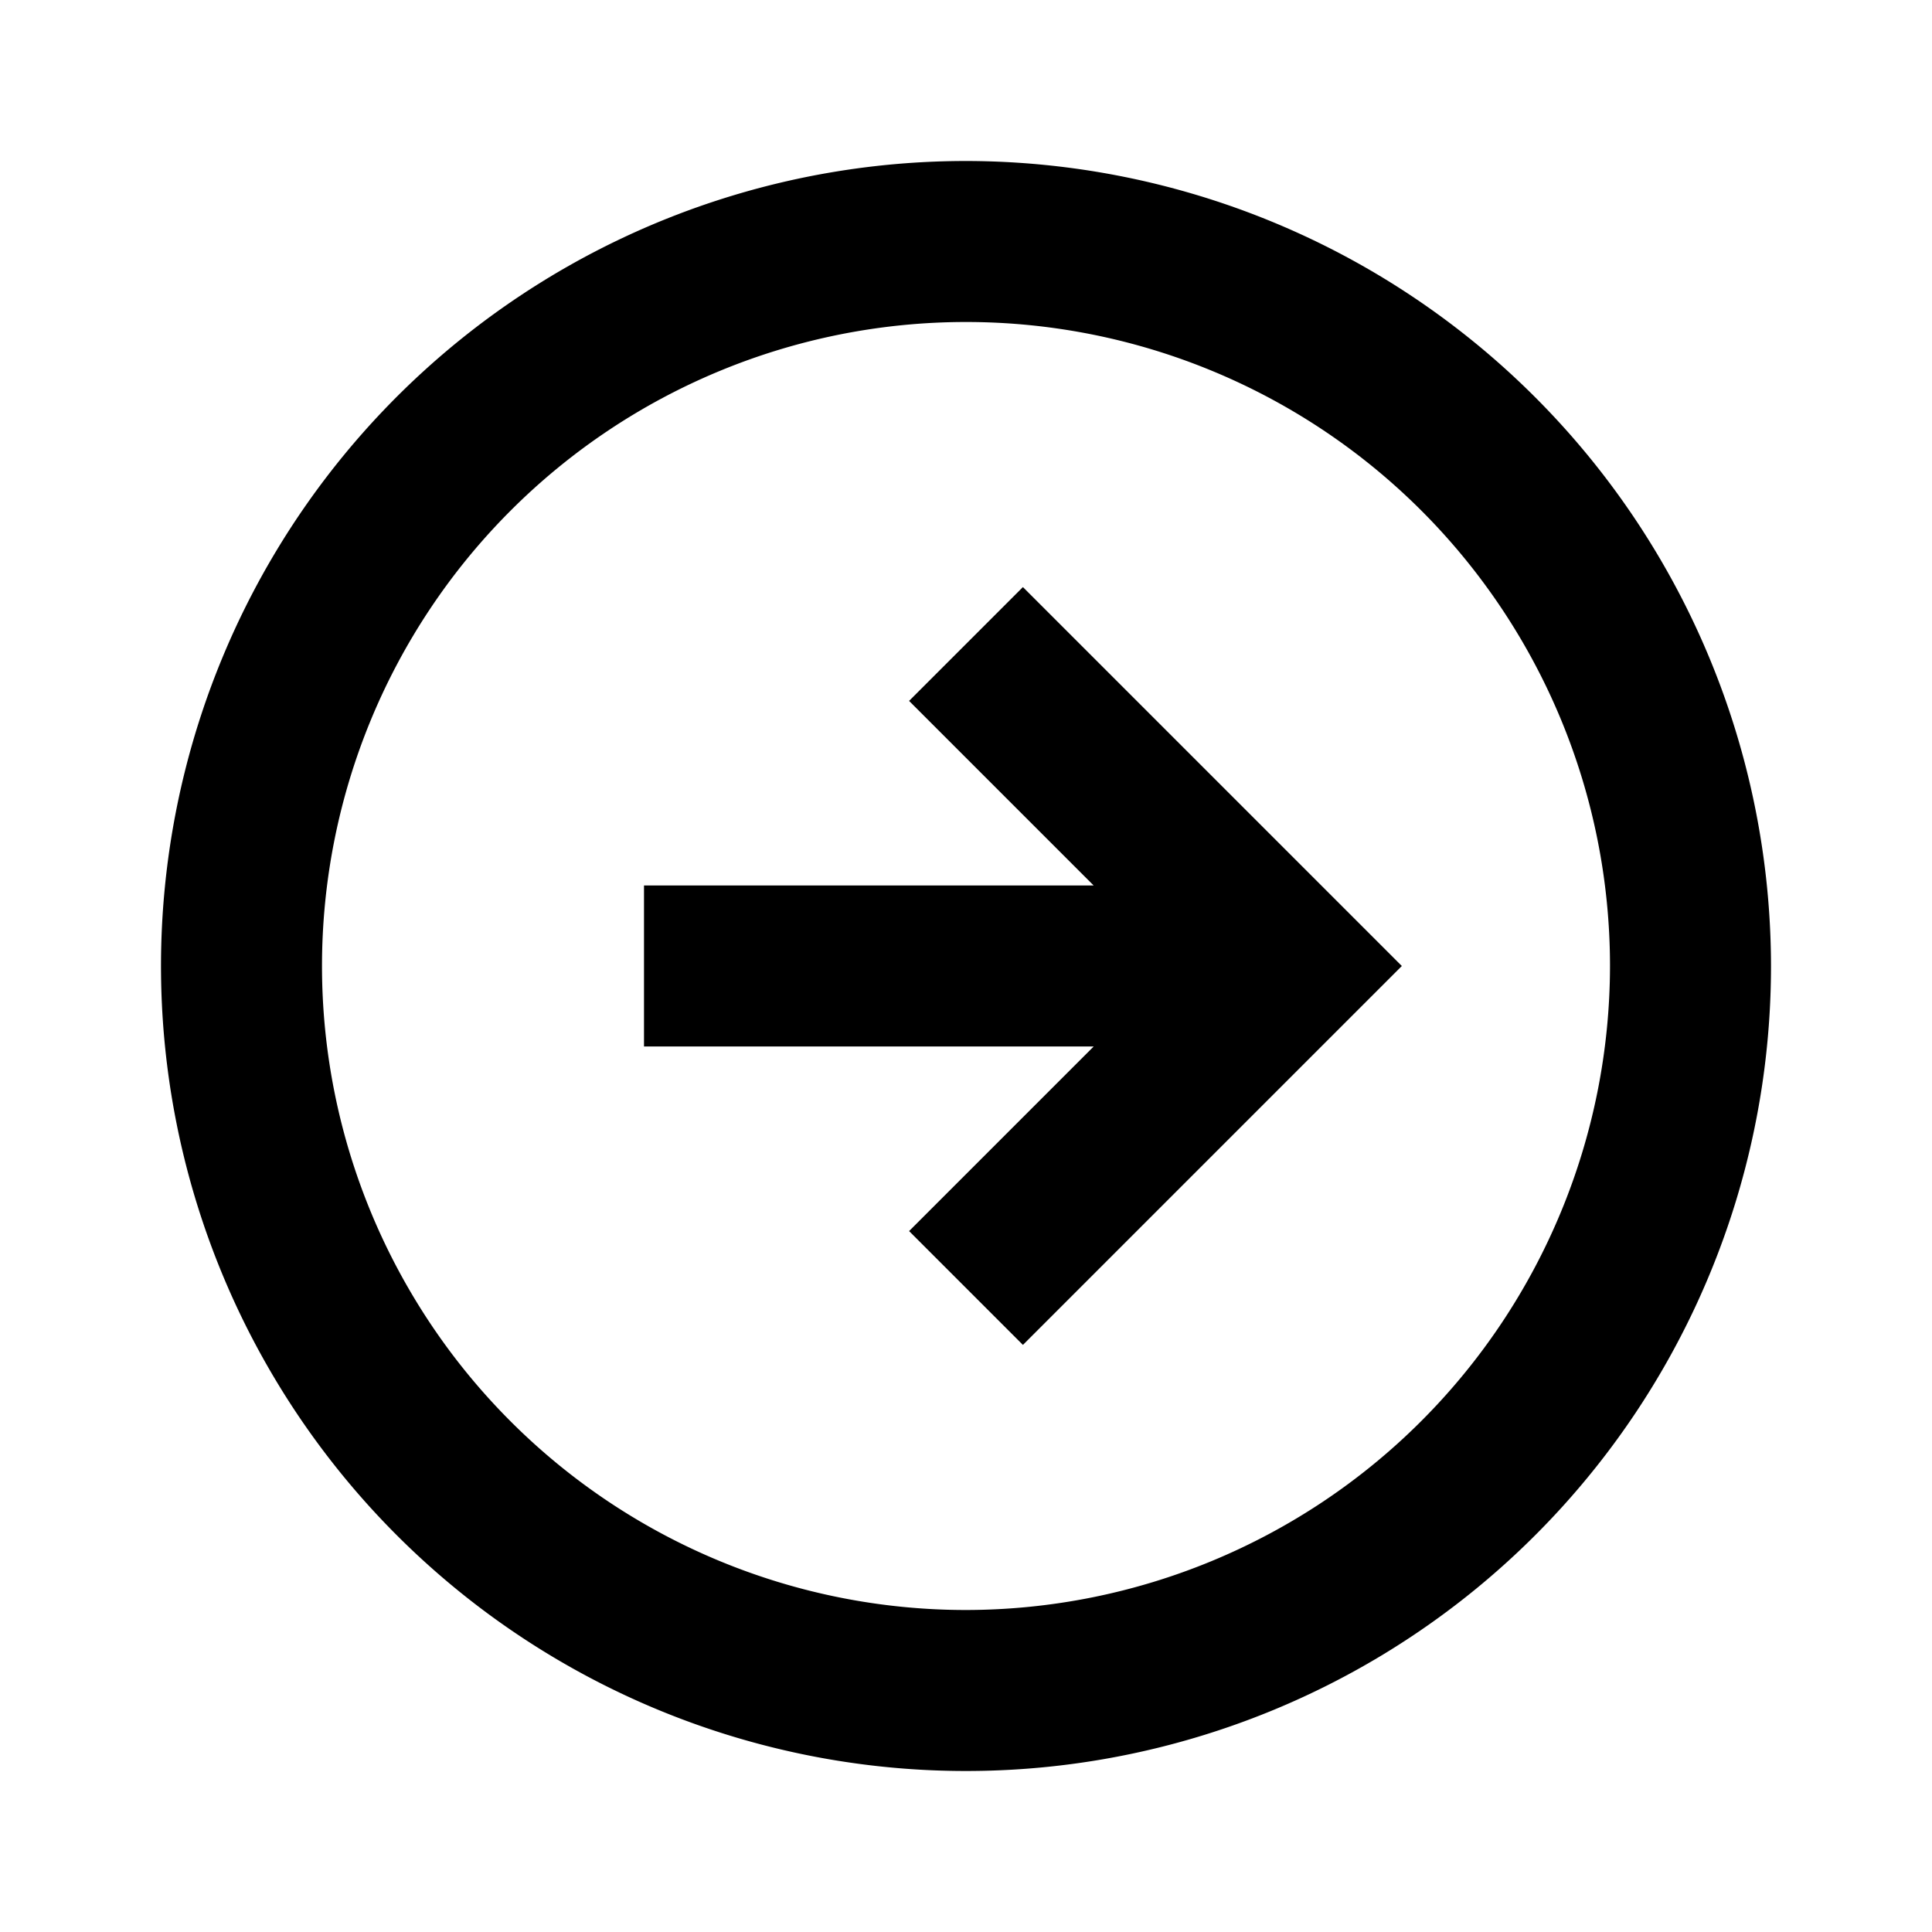 <!-- https://www.reshot.com/free-svg-icons/item/arrow-right-circle-DPXFUH2YQV/ -->
<svg xmlns="http://www.w3.org/2000/svg" width="24" height="24"><path d="M12 2a10 10 0 1 0 10 10A10.011 10.011 0 0 0 12 2zm0 18a8 8 0 1 1 8-8 8.009 8.009 0 0 1-8 8z"/><path d="M11.293 8.707 13.586 11H8v2h5.586l-2.293 2.293 1.414 1.414L17.414 12l-4.707-4.707-1.414 1.414z"/></svg>